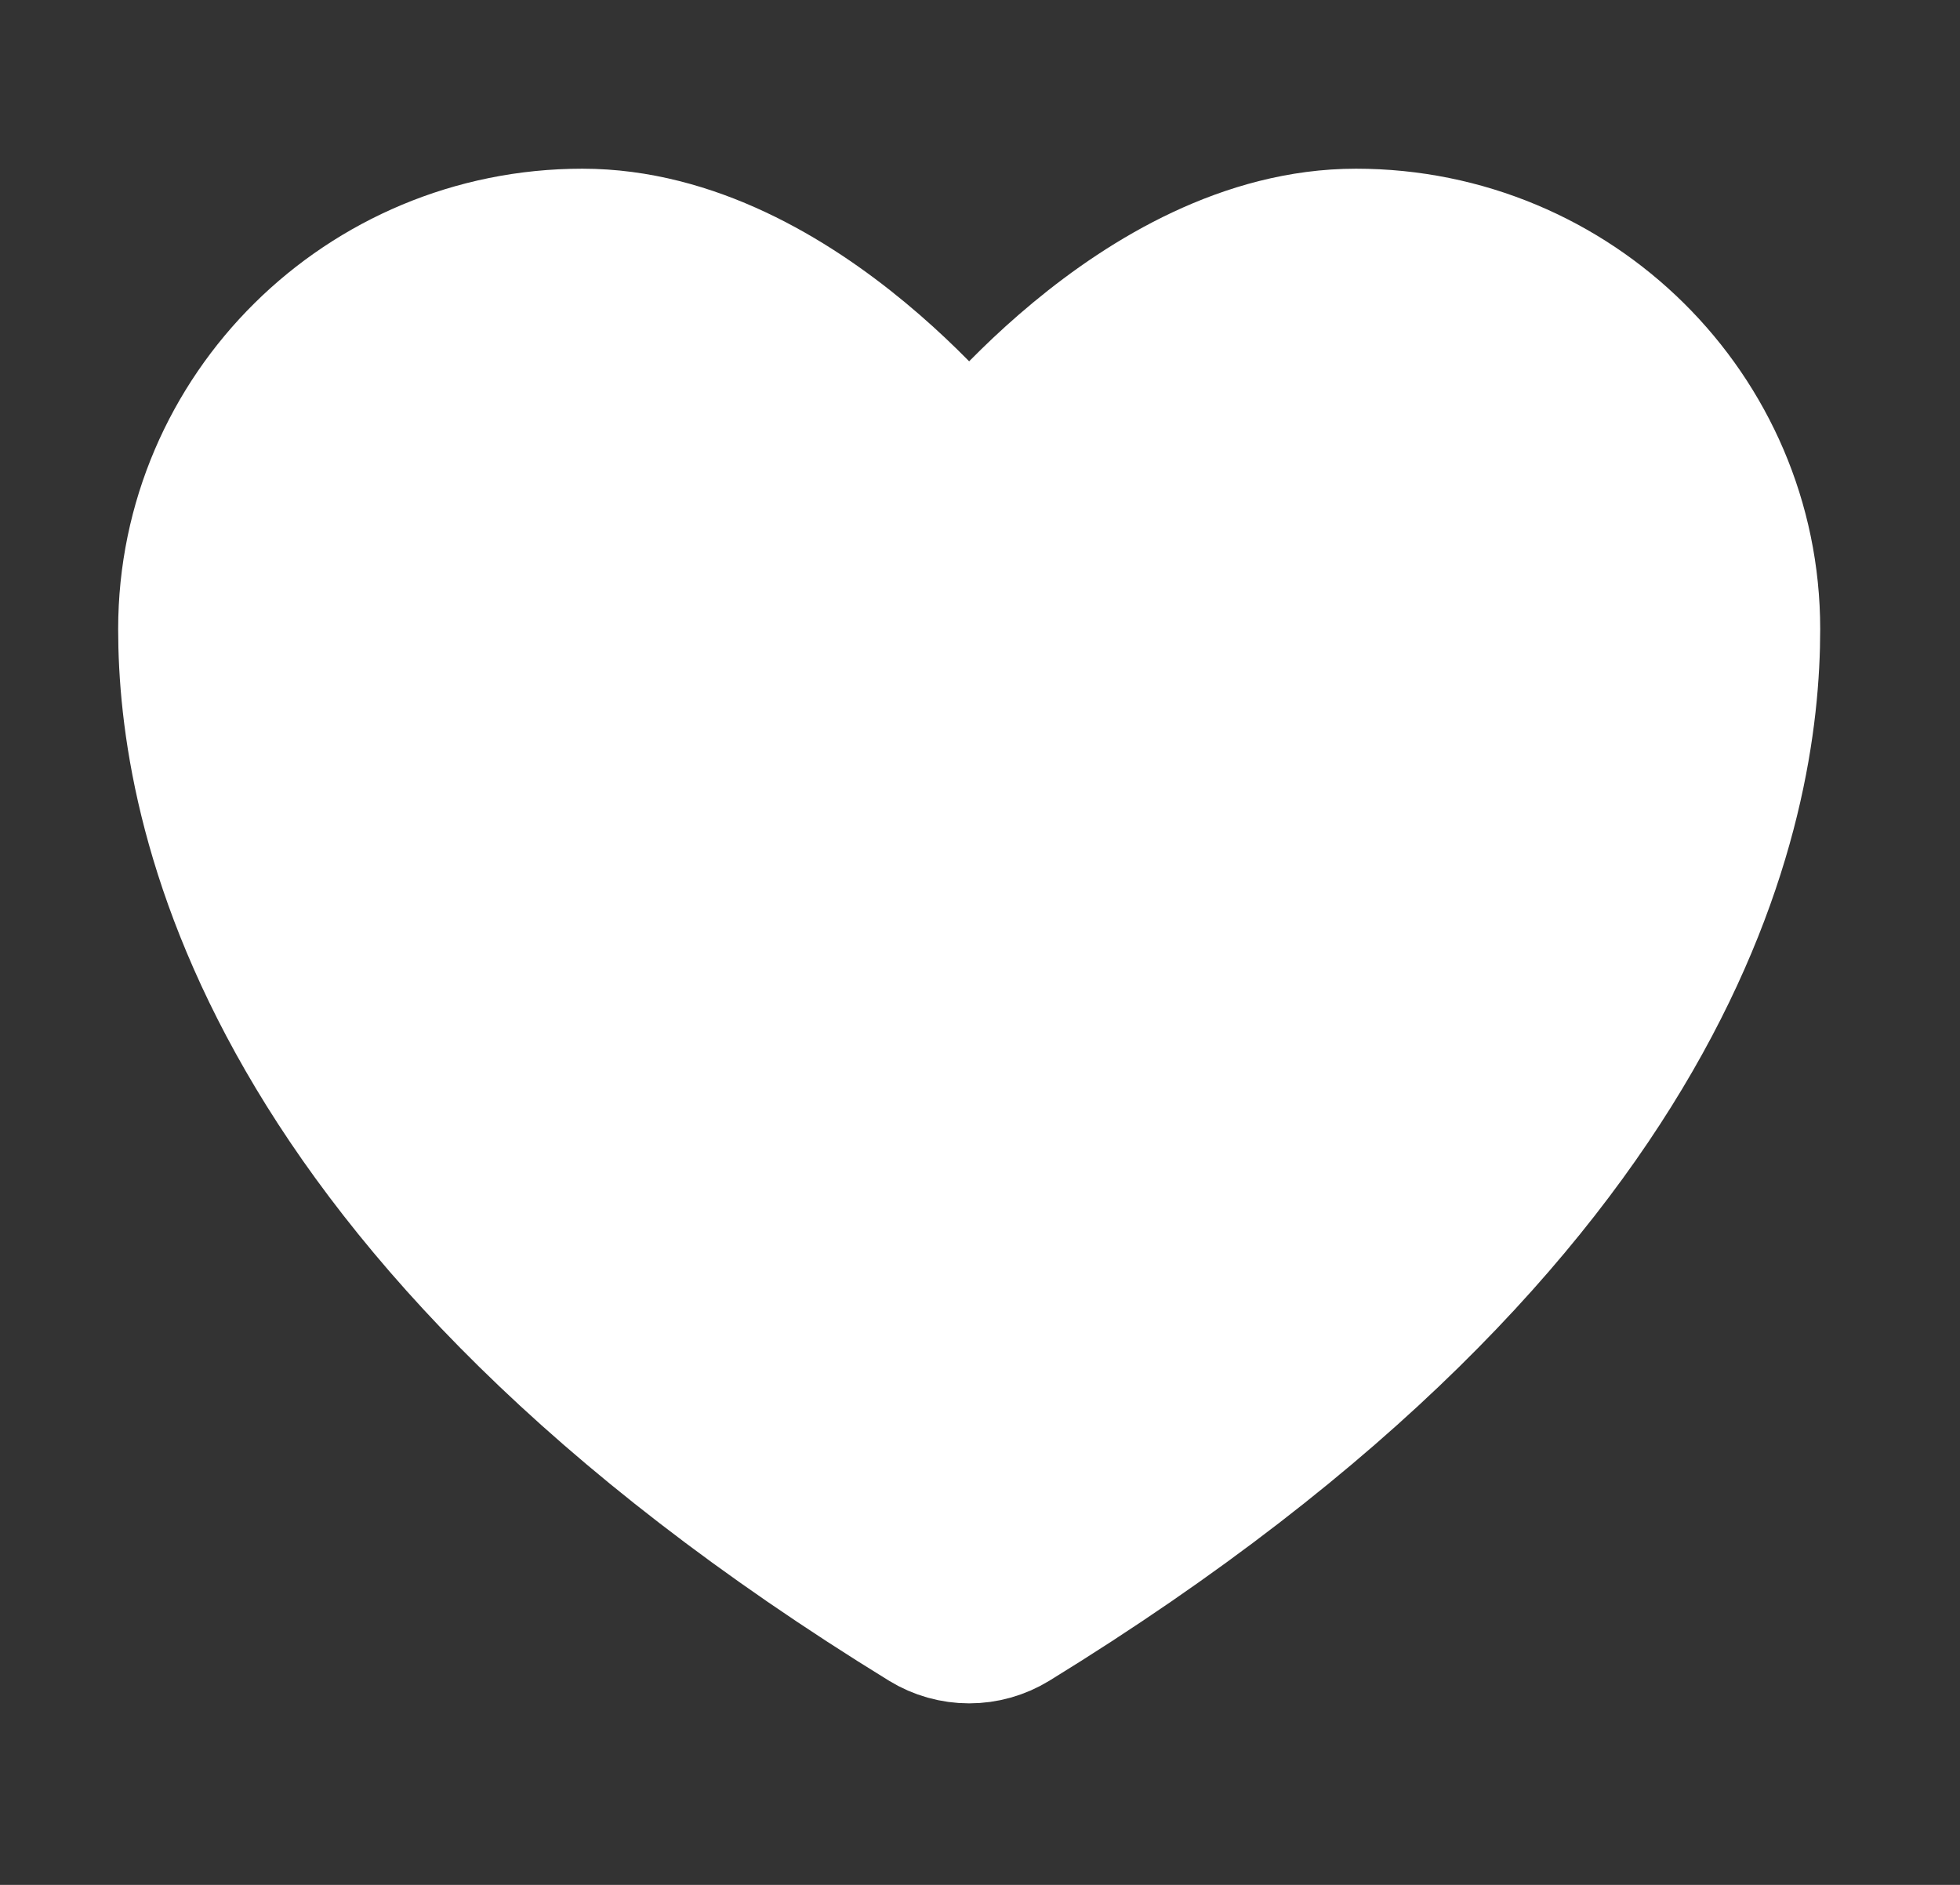 <svg width="26" height="25" viewBox="0 0 26 25" fill="none" xmlns="http://www.w3.org/2000/svg">
<rect x="0" y="0" width="26" height="25" fill="#333333" stroke="none"/>
<path d="M7.725 3.264C4.892 3.264 2.594 5.538 2.594 8.344C2.594 10.609 3.492 15.984 12.331 21.418C12.489 21.515 12.671 21.566 12.856 21.566C13.042 21.566 13.223 21.515 13.382 21.418C22.221 15.984 23.119 10.609 23.119 8.344C23.119 5.538 20.821 3.264 17.988 3.264C15.154 3.264 12.856 6.342 12.856 6.342C12.856 6.342 10.559 3.264 7.725 3.264Z" fill="white" stroke="white" stroke-width="2.053" stroke-linecap="round" stroke-linejoin="round"/>
</svg>
